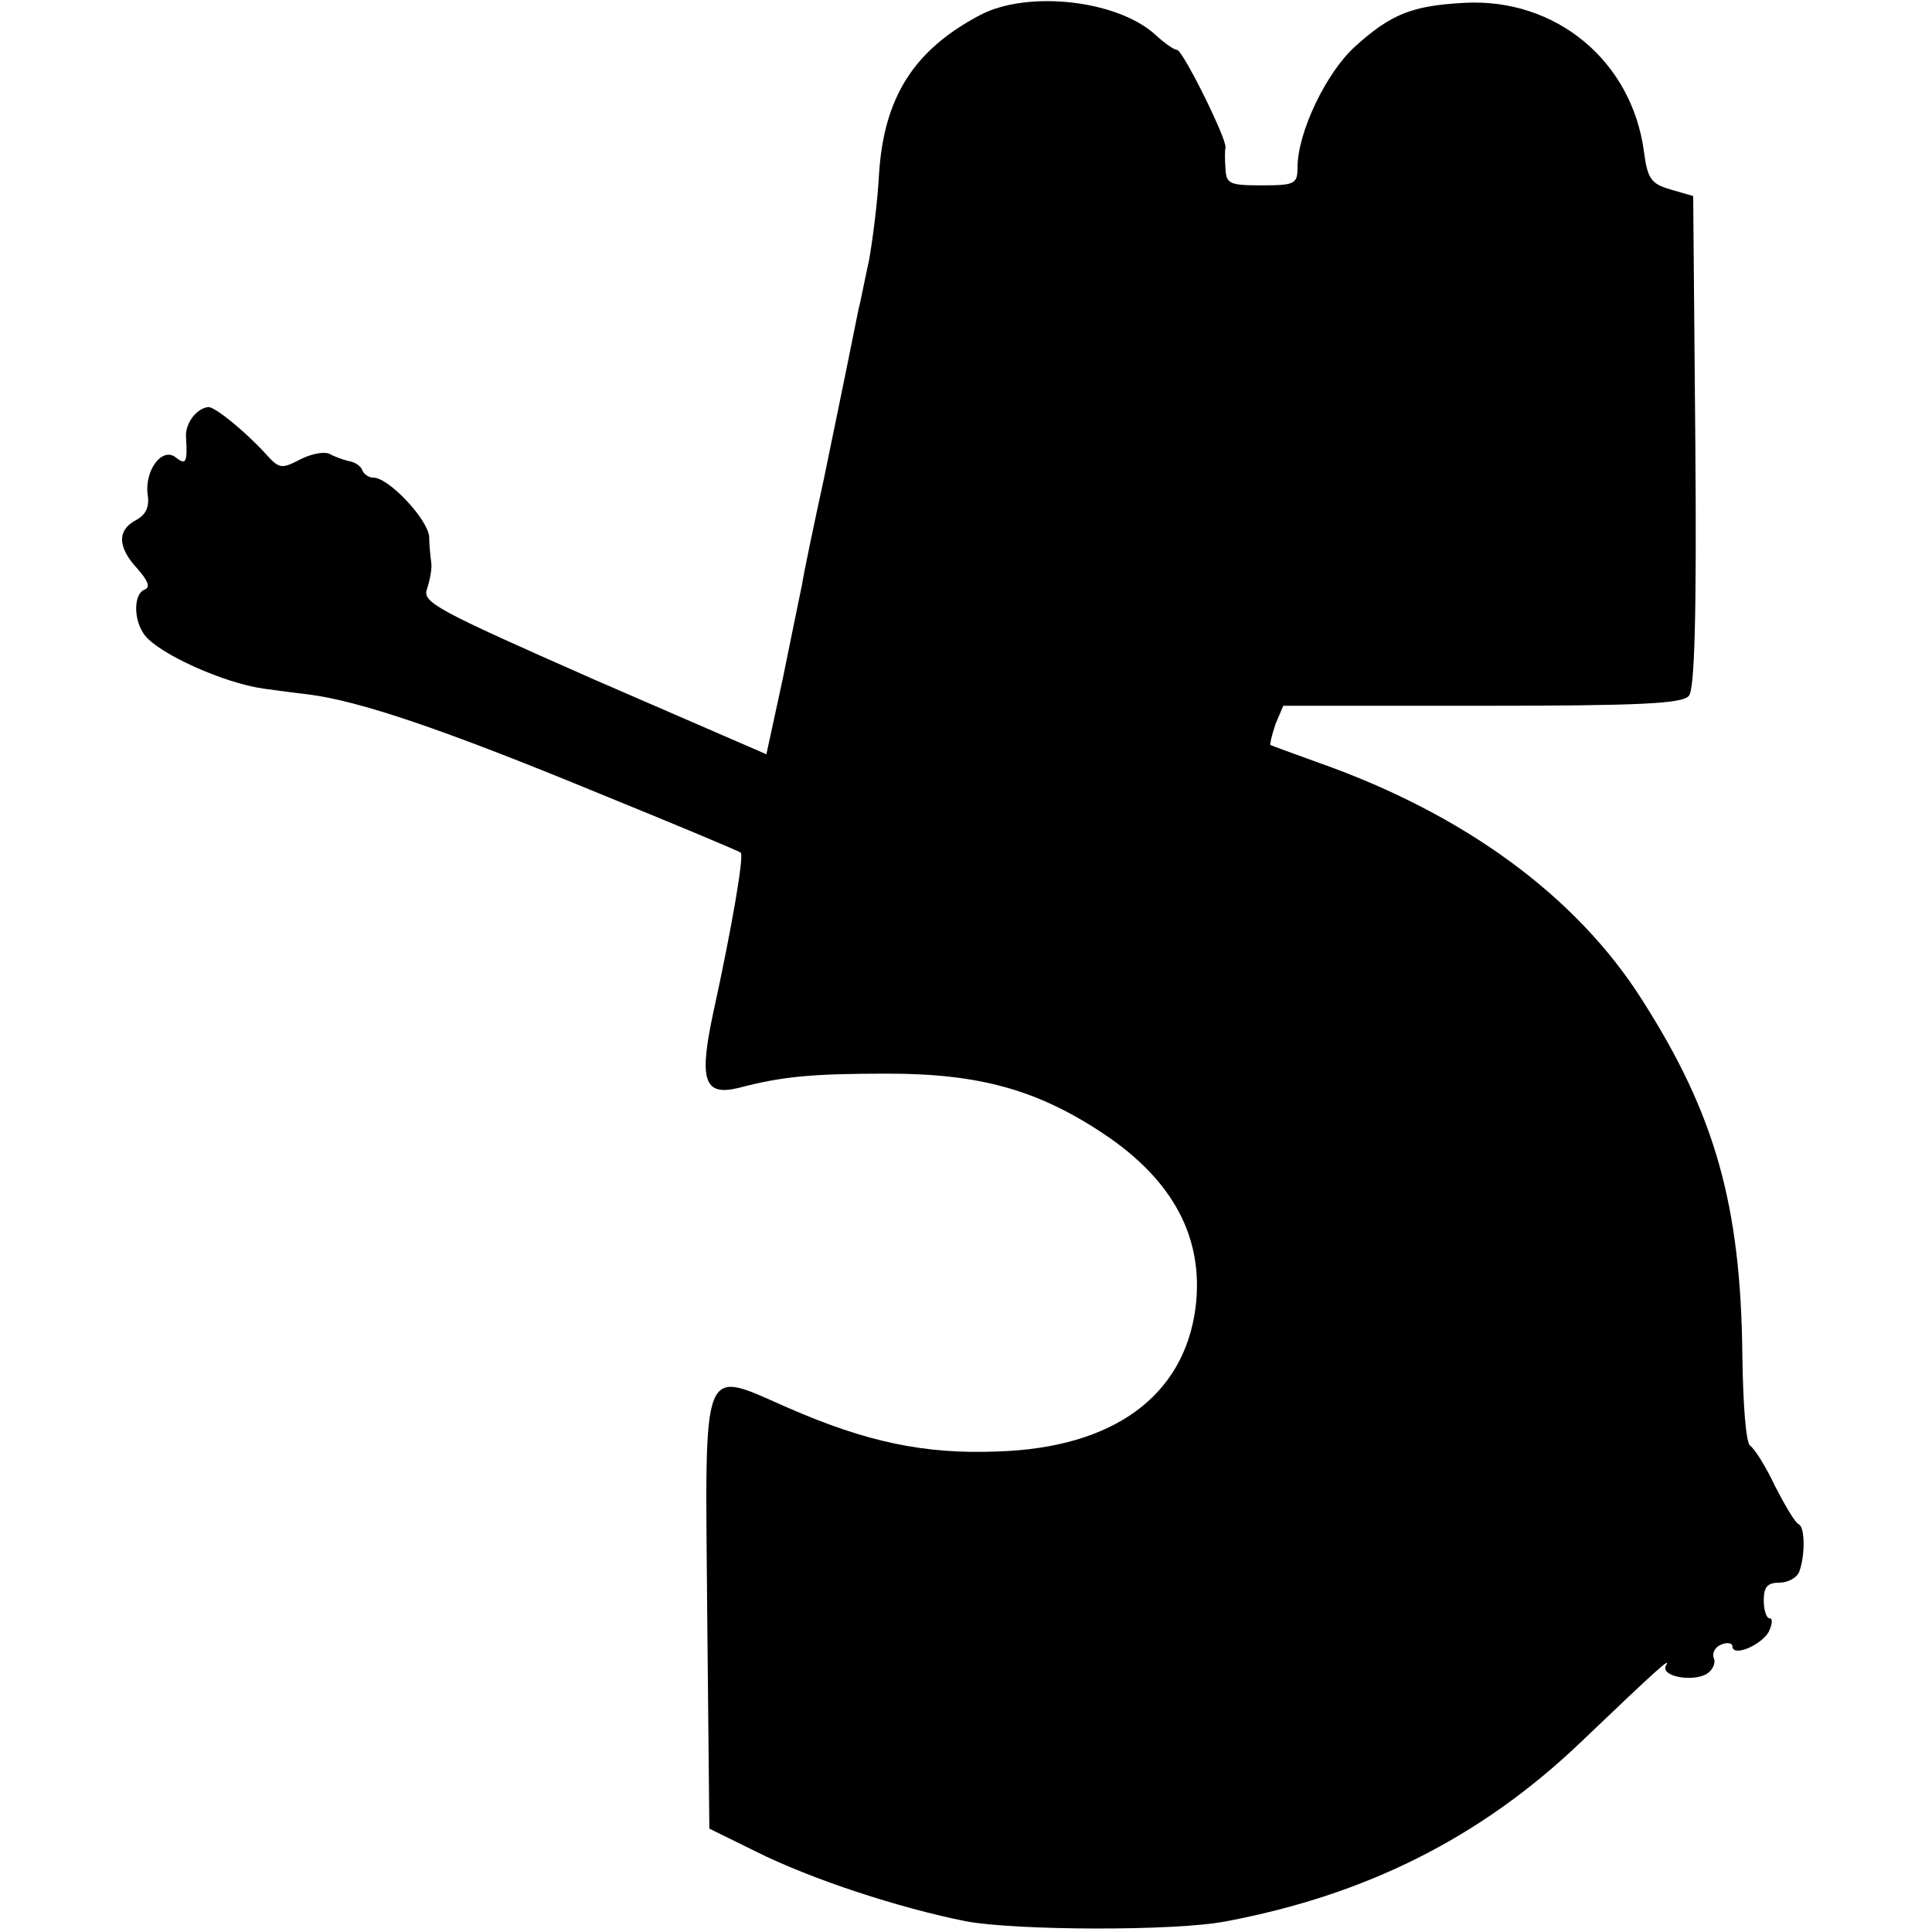 <?xml version="1.0" standalone="no"?>
<!DOCTYPE svg PUBLIC "-//W3C//DTD SVG 20010904//EN"
 "http://www.w3.org/TR/2001/REC-SVG-20010904/DTD/svg10.dtd">
<svg version="1.0" xmlns="http://www.w3.org/2000/svg"
 width="271pt" height="271pt" viewBox="0 0 271 271"
 preserveAspectRatio="xMidYMid meet">
<g transform="translate(0,271) scale(0.1,-0.1)"
fill="#000000" stroke="none">
<path d="M1375 2689 c-93 -49 -135 -115 -142 -223 -2 -39 -9 -93 -14 -121 -6
-27 -12 -59 -15 -70 -10 -50 -24 -119 -48 -235 -15 -69 -29 -136 -31 -150 -3
-14 -15 -73 -27 -132 l-23 -106 -242 105 c-222 98 -241 108 -234 127 4 12 7
28 6 36 -1 8 -3 25 -3 37 -2 25 -57 83 -78 83 -7 0 -14 5 -16 11 -2 5 -10 11
-18 12 -8 2 -20 6 -27 10 -7 4 -25 1 -41 -7 -27 -14 -30 -14 -49 7 -28 31 -72
67 -81 66 -17 -2 -33 -24 -31 -43 2 -34 0 -39 -14 -28 -19 16 -44 -17 -40 -51
3 -18 -2 -29 -17 -37 -26 -14 -25 -38 3 -68 15 -17 18 -26 10 -29 -16 -6 -16
-43 0 -64 20 -26 110 -67 167 -75 8 -1 36 -5 62 -8 72 -9 190 -49 406 -138
108 -44 199 -82 201 -84 5 -4 -13 -108 -38 -222 -21 -97 -14 -120 35 -108 61
16 102 20 209 20 130 0 211 -23 304 -85 97 -65 140 -146 128 -243 -16 -124
-115 -197 -278 -202 -102 -4 -183 13 -293 61 -124 54 -117 72 -114 -288 l3
-302 65 -32 c78 -39 200 -79 295 -98 70 -13 294 -14 365 0 196 37 356 117 495
249 113 108 129 122 122 110 -9 -15 36 -24 57 -12 8 5 13 15 10 22 -3 7 2 16
10 19 9 4 16 2 16 -2 0 -16 40 1 51 20 5 11 6 19 1 19 -4 0 -8 11 -8 25 0 19
5 25 22 25 12 0 25 7 28 16 8 22 8 62 -1 66 -5 2 -19 26 -33 53 -13 28 -29 53
-35 57 -6 4 -10 57 -11 125 -2 212 -38 340 -141 501 -92 145 -249 260 -453
332 -36 13 -66 24 -68 25 -1 1 2 14 7 29 l11 26 279 0 c223 0 281 3 290 14 8
9 11 112 9 357 l-3 344 -31 9 c-28 8 -33 15 -38 53 -17 128 -124 216 -252 209
-74 -4 -103 -16 -153 -61 -41 -37 -81 -121 -81 -170 0 -23 -4 -25 -50 -25 -45
0 -50 2 -51 23 -1 12 -1 26 0 30 2 12 -60 137 -68 137 -4 0 -17 9 -29 20 -53
50 -180 64 -247 29z"/>
</g>
</svg>
